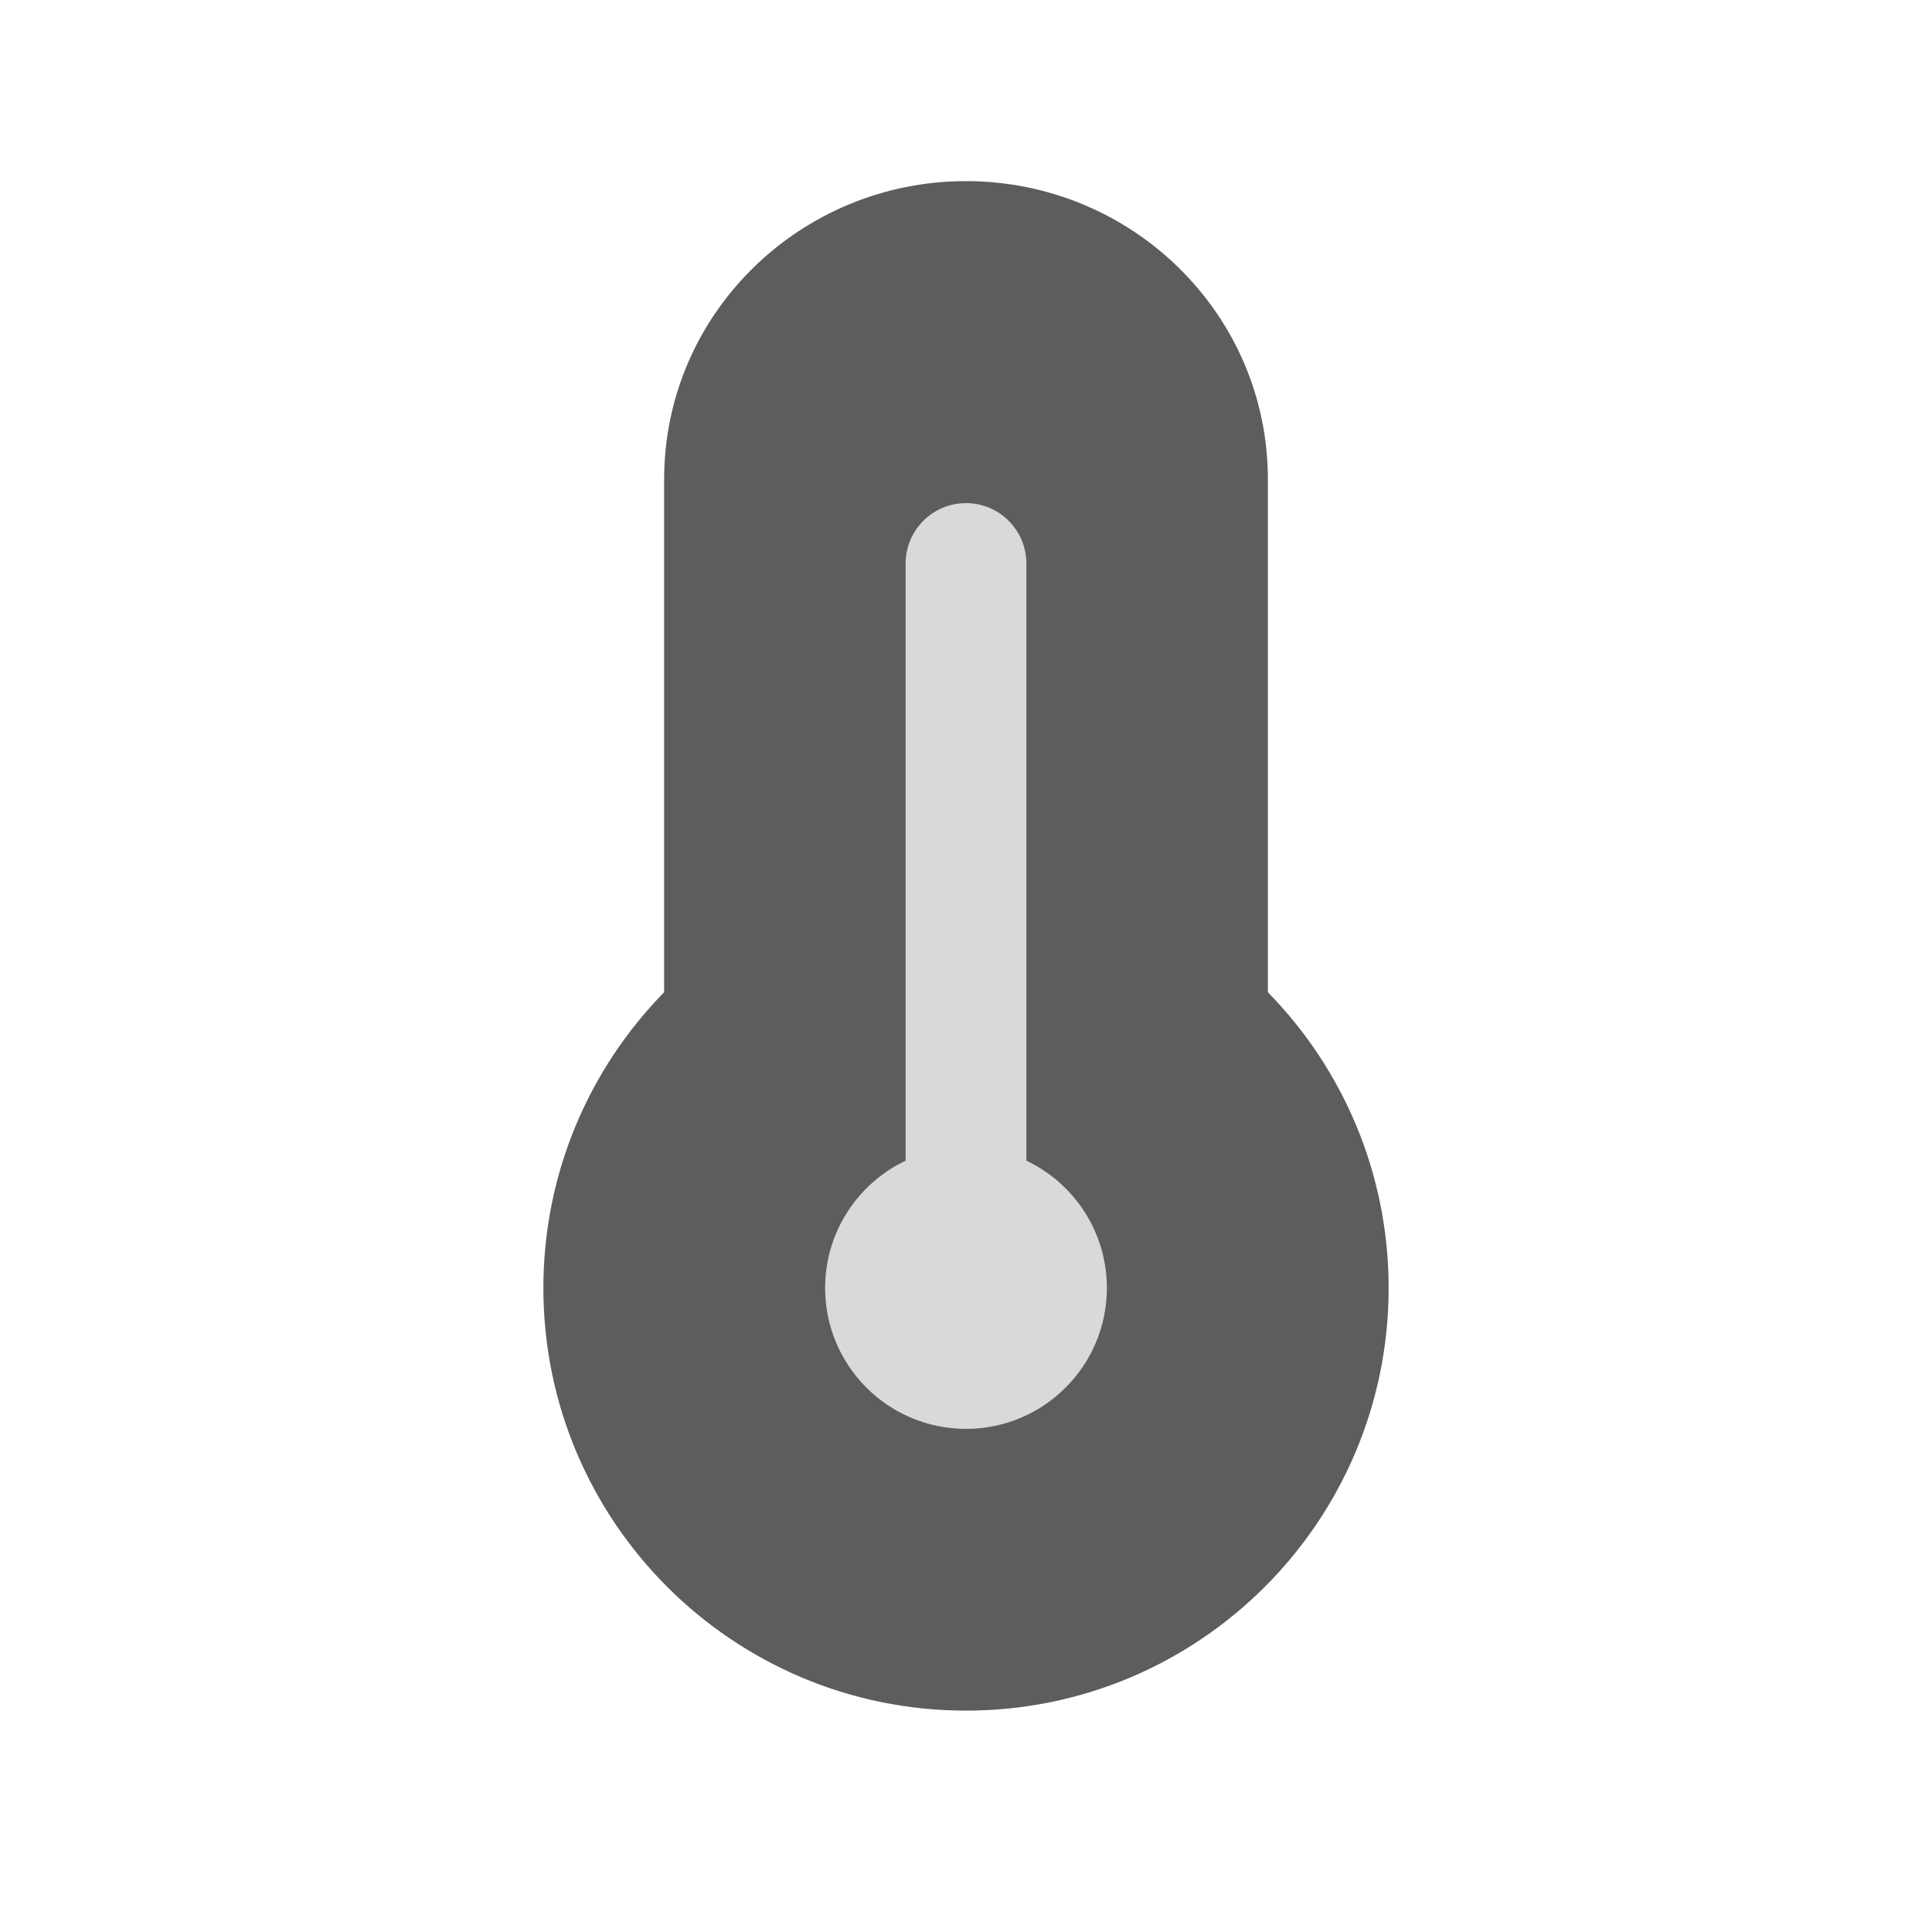 <svg width="24" height="24" viewBox="0 0 24 24" fill="none" xmlns="http://www.w3.org/2000/svg">
<path d="M12 2.25C9.94 2.25 8.25 3.898 8.25 5.955V12.326C7.323 13.272 6.75 14.569 6.75 16C6.75 18.899 9.101 21.25 12 21.25C14.899 21.25 17.25 18.899 17.25 16C17.25 14.569 16.677 13.272 15.75 12.326V5.955C15.75 3.898 14.06 2.25 12 2.25Z" fill="#5D5D5D"/>
<path d="M12.75 7C12.75 6.586 12.414 6.25 12 6.25C11.586 6.25 11.25 6.586 11.25 7V14.418C10.659 14.699 10.25 15.302 10.25 16C10.25 16.966 11.034 17.75 12 17.75C12.966 17.75 13.75 16.966 13.75 16C13.75 15.302 13.341 14.699 12.75 14.418V7Z" fill="#D9D9D9"/>
</svg>
